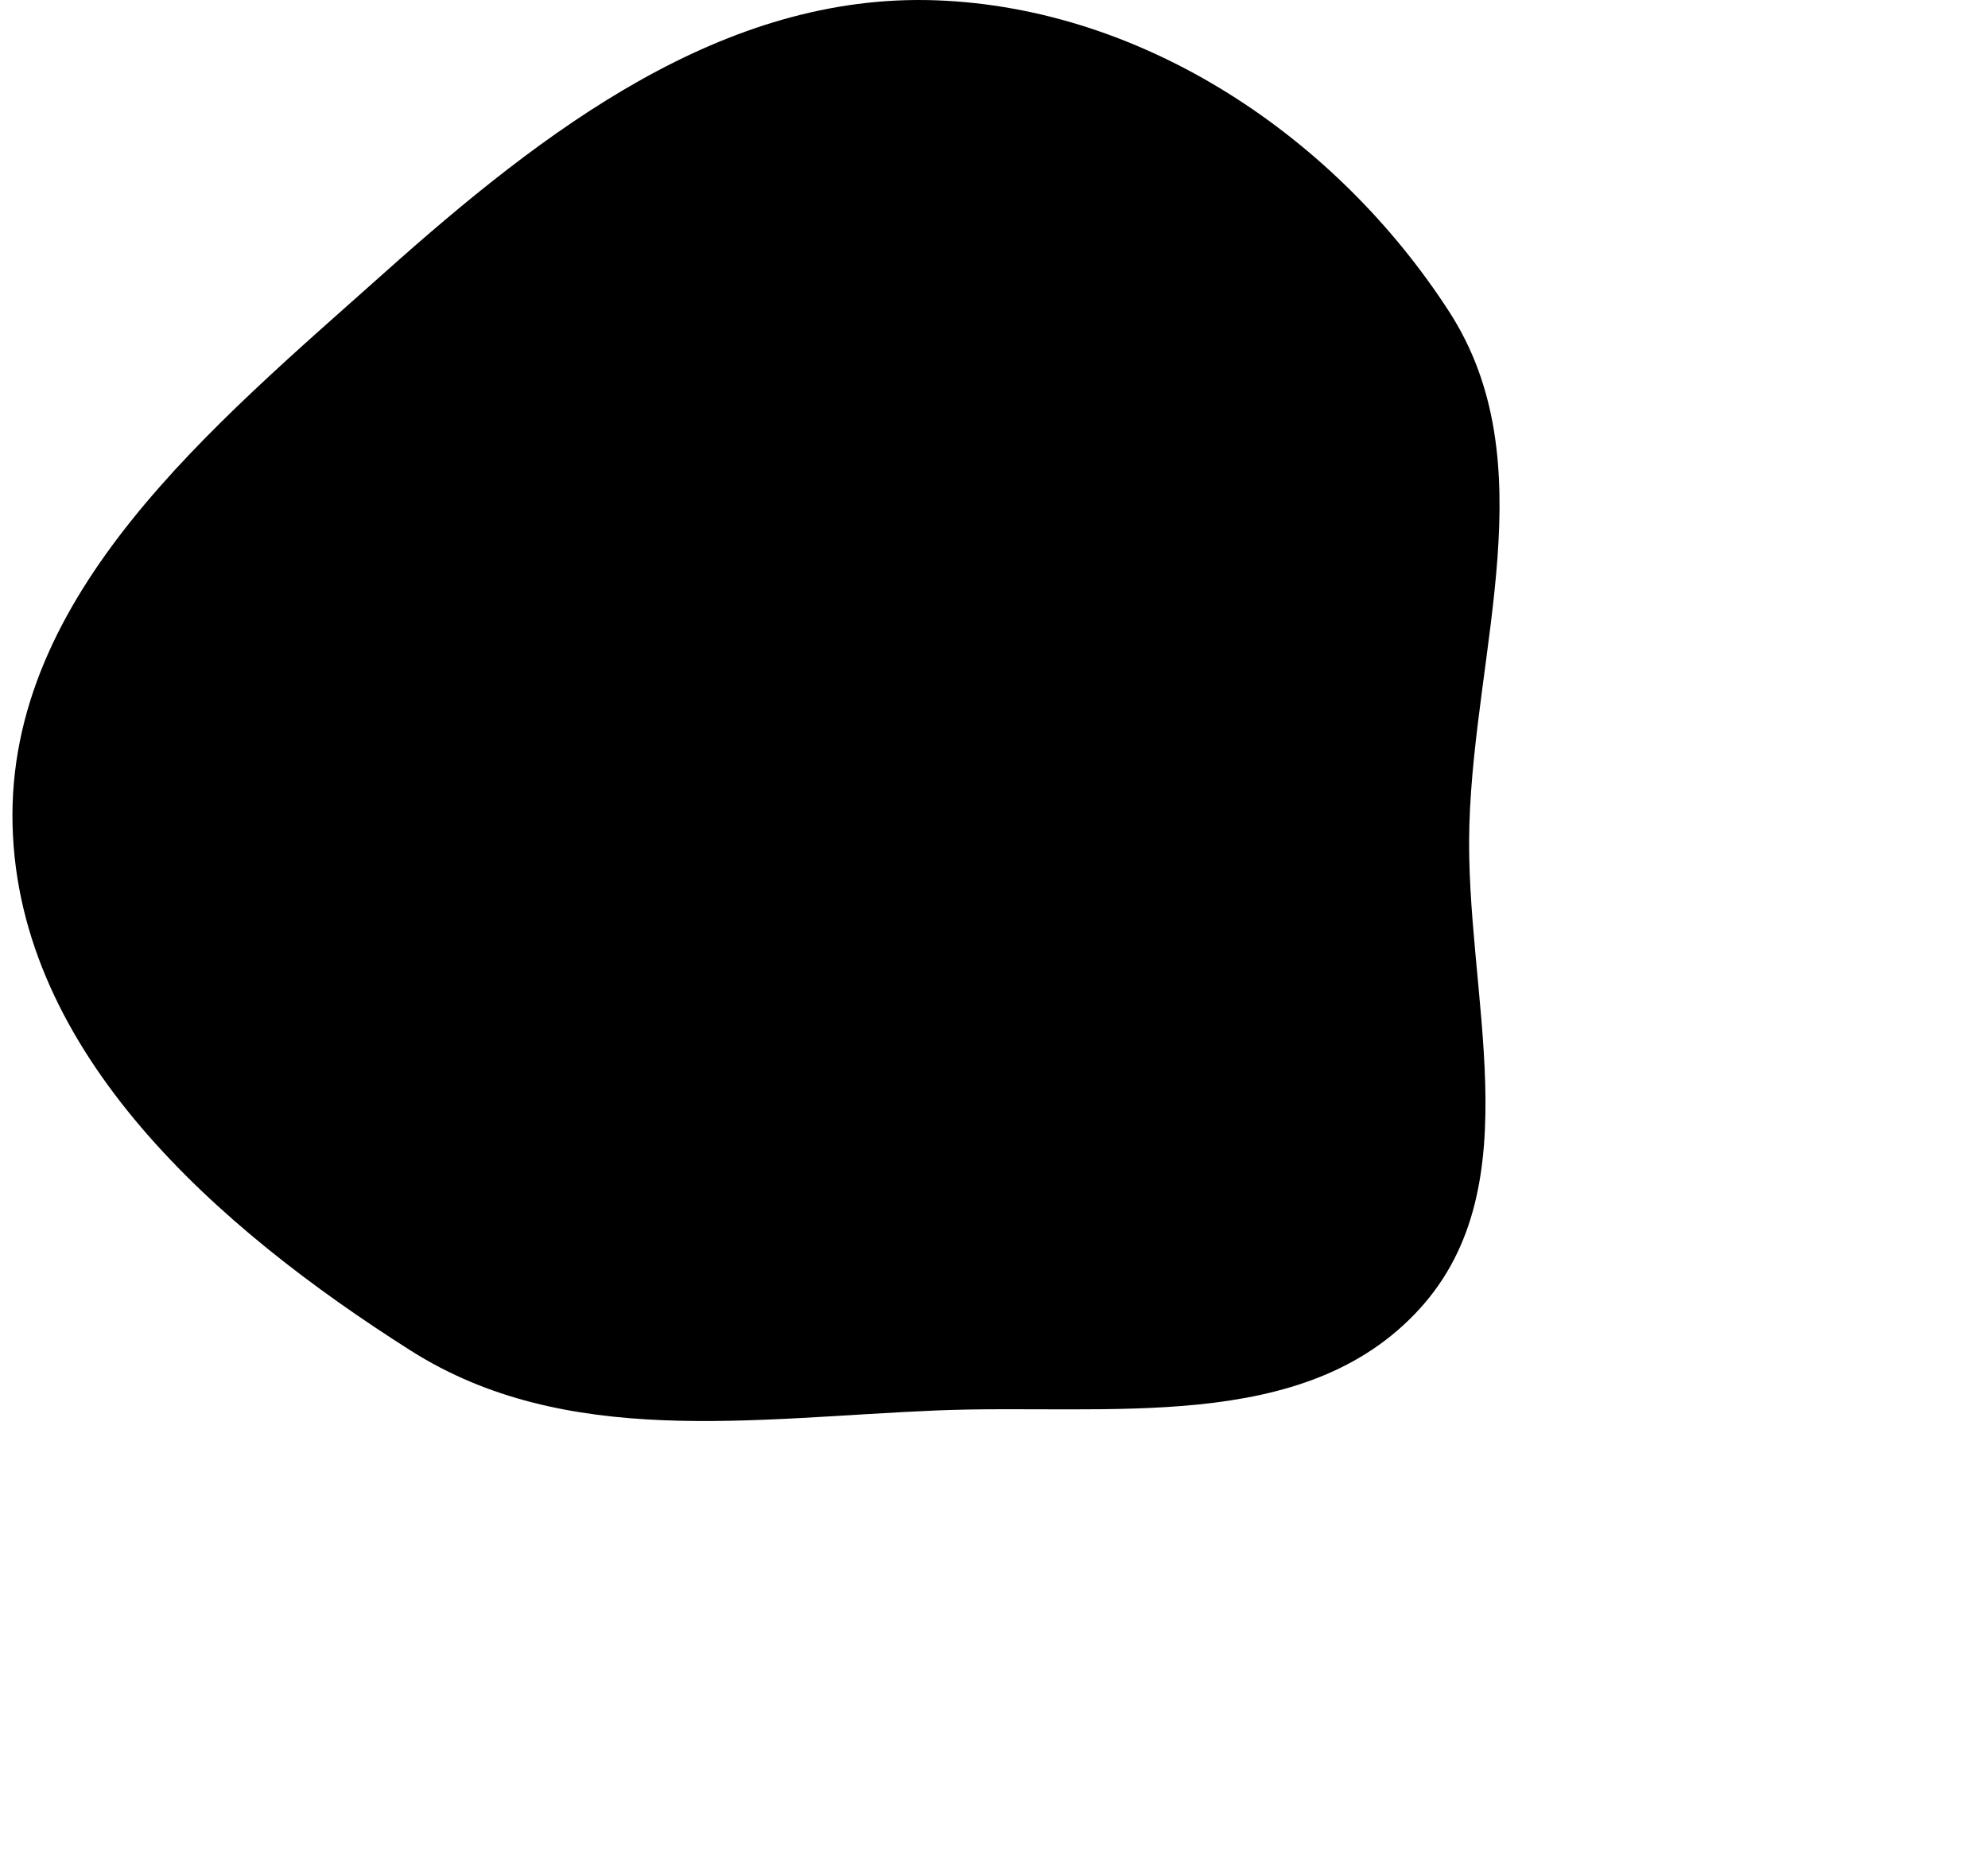 <?xml version="1.0" encoding="utf-8"?>
<svg width="744" height="702" viewBox="0 0 944 902" fill="none" xmlns="http://www.w3.org/2000/svg">
  <path fill-rule="evenodd" clip-rule="evenodd" d="M 444.228 0.151 C 544.127 3.805 636.583 65.879 690.881 149.868 C 737.344 221.735 703.121 311.132 700.589 396.688 C 698.192 477.687 731.24 569.417 676.696 629.313 C 621.253 690.196 526.472 674.782 444.228 678.2 C 356.203 681.858 266.04 696.643 191.613 649.473 C 98.805 590.651 2.76 506.587 0.055 396.688 C -2.674 285.765 96.118 205.007 178.858 131.14 C 255.369 62.834 341.761 -3.597 444.228 0.151 Z" fill="unset" style=""/>
</svg>